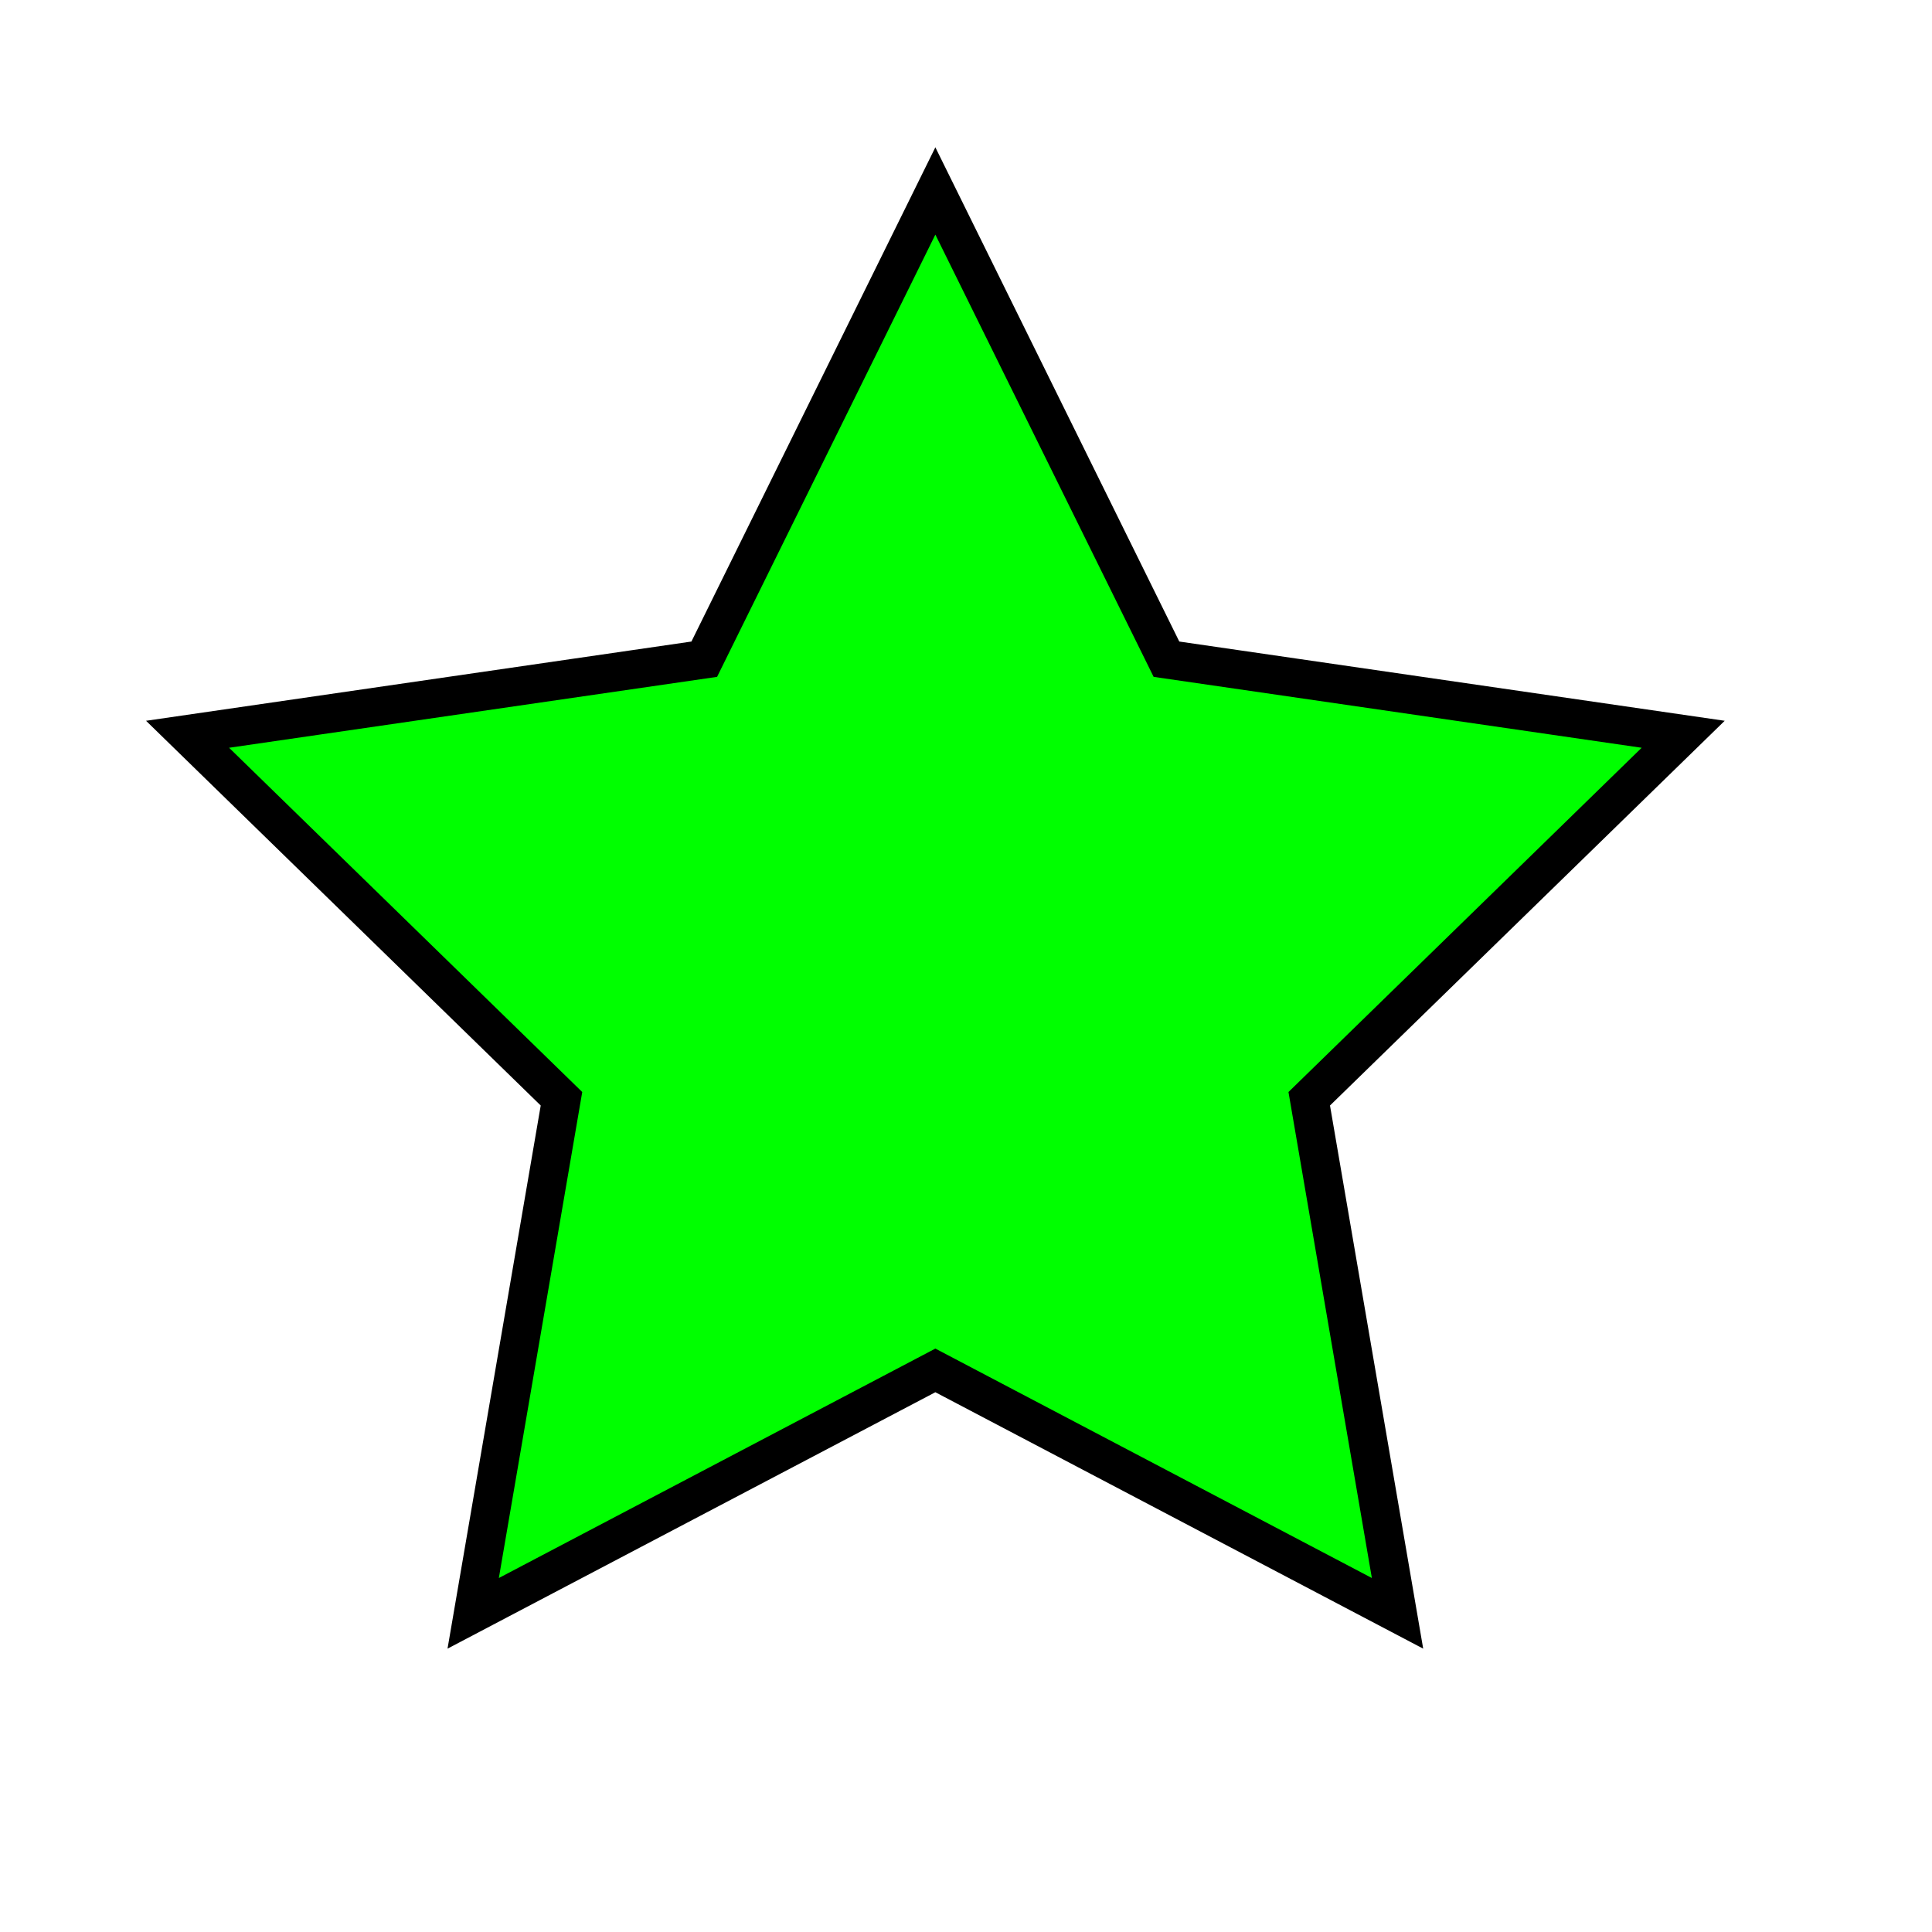 <?xml version="1.0" encoding="utf-8"?>
<!-- Generator: Adobe Illustrator 16.0.0, SVG Export Plug-In . SVG Version: 6.00 Build 0)  -->
<!DOCTYPE svg PUBLIC "-//W3C//DTD SVG 1.1//EN" "http://www.w3.org/Graphics/SVG/1.1/DTD/svg11.dtd">
<svg version="1.1" id="Layer_1" xmlns="http://www.w3.org/2000/svg" xmlns:xlink="http://www.w3.org/1999/xlink" x="0px" y="0px"
	 width="50px" height="50px" viewBox="0 0 50 50" enable-background="new 0 0 50 50" xml:space="preserve">
<polygon fill="#00FF00" stroke="#000000" stroke-miterlimit="10" points="24.207,4.942 30.188,17.06 43.561,19.003 33.883,28.436 
	36.168,41.753 24.207,35.466 12.246,41.753 14.531,28.436 4.854,19.003 18.226,17.06 "/>
</svg>
